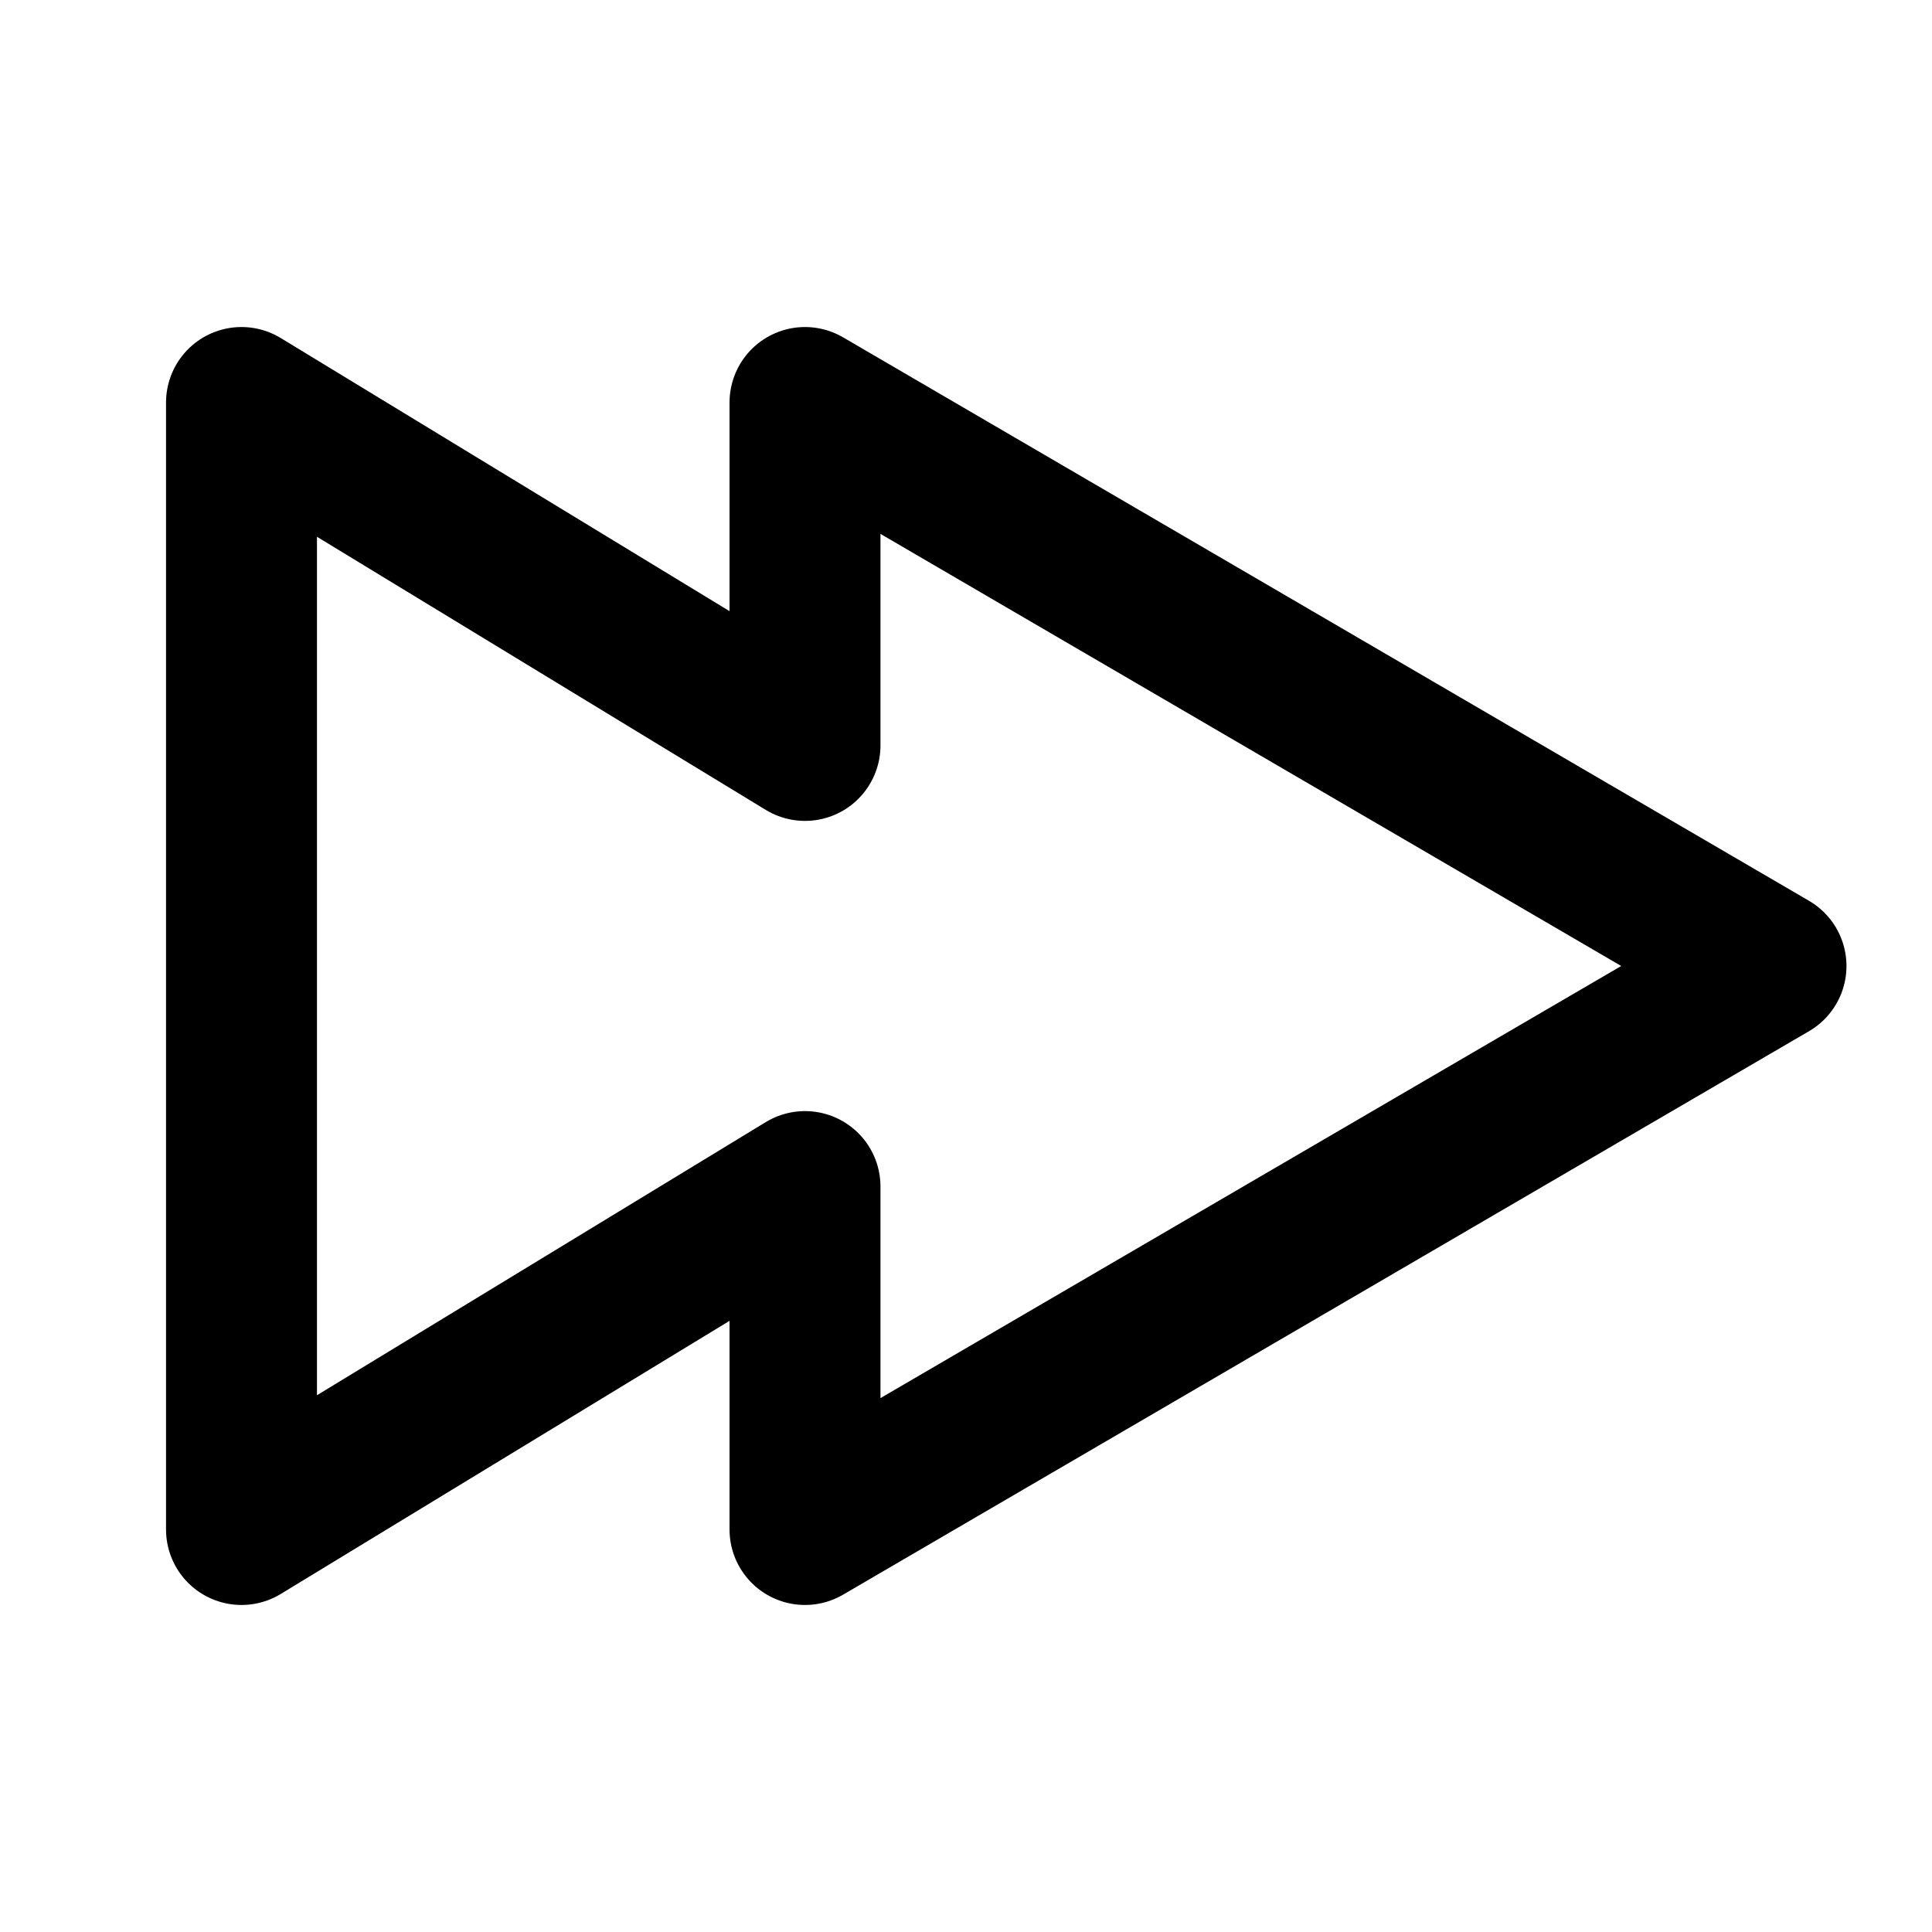 <svg role="img" xmlns="http://www.w3.org/2000/svg" width="128px" height="128px" viewBox="0 0 24 24" aria-labelledby="forwardIconTitle" stroke="currentColor" stroke-width="1.875" stroke-linecap="round" stroke-linejoin="round" fill="none" color="#000"> <title id="forwardIconTitle">Forward</title> <path d="M10 14.74L3 19V5l7 4.26V5l12 7-12 7v-4.26z"/> </svg>
